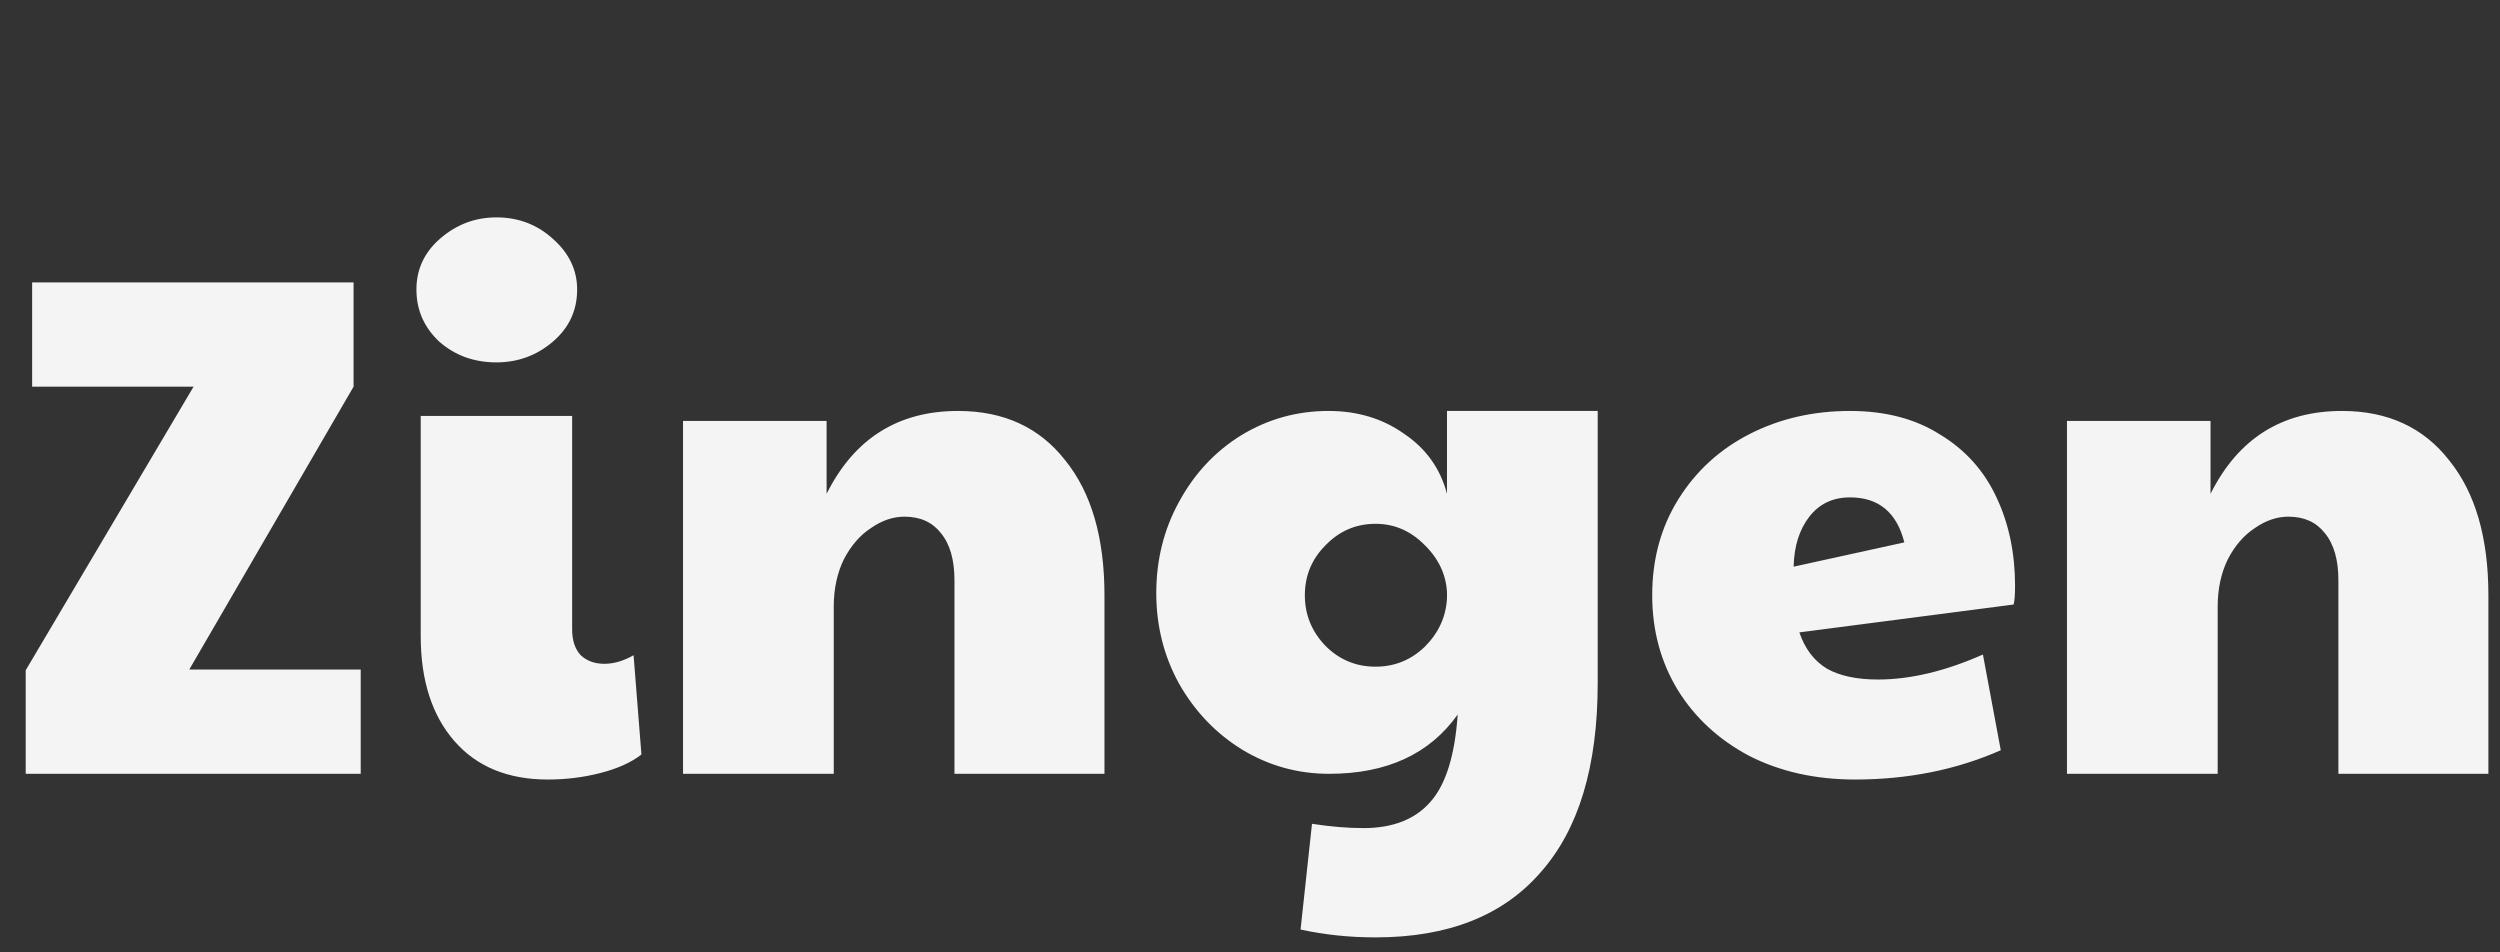 <svg width="84" height="32" viewBox="0 0 84 32" fill="none" xmlns="http://www.w3.org/2000/svg">
<rect x="0" y="0" width="84" height="32" fill="#333333" stroke="none"/>
<path d="M0.864 22.52L6.504 12.992H1.08V9.488H11.88V12.992L6.36 22.496H12.12V26H0.864V22.52ZM18.408 26.192C17.064 26.192 16.016 25.76 15.264 24.896C14.512 24.032 14.136 22.856 14.136 21.368V13.976H19.224V21.152C19.224 21.52 19.32 21.808 19.512 22.016C19.72 22.208 19.984 22.304 20.304 22.304C20.624 22.304 20.952 22.208 21.288 22.016L21.552 25.352C21.2 25.624 20.736 25.832 20.16 25.976C19.6 26.12 19.016 26.192 18.408 26.192ZM16.68 12.176C15.928 12.176 15.288 11.944 14.76 11.48C14.248 11 13.992 10.416 13.992 9.728C13.992 9.04 14.264 8.464 14.808 8C15.352 7.536 15.976 7.304 16.68 7.304C17.416 7.304 18.048 7.544 18.576 8.024C19.12 8.504 19.392 9.072 19.392 9.728C19.392 10.432 19.12 11.016 18.576 11.48C18.032 11.944 17.4 12.176 16.68 12.176ZM22.95 14.144H27.774V16.592C28.702 14.736 30.174 13.808 32.19 13.808C33.726 13.808 34.926 14.36 35.79 15.464C36.67 16.552 37.11 18.064 37.11 20V26H32.07V19.496C32.07 18.808 31.918 18.28 31.614 17.912C31.326 17.544 30.918 17.36 30.39 17.36C30.006 17.36 29.63 17.488 29.262 17.744C28.894 17.984 28.59 18.336 28.35 18.8C28.126 19.264 28.014 19.792 28.014 20.384V26H22.95V14.144ZM46.219 31.496C45.339 31.496 44.499 31.408 43.699 31.232L44.083 27.68C44.707 27.776 45.283 27.824 45.811 27.824C46.803 27.824 47.555 27.528 48.067 26.936C48.579 26.36 48.883 25.384 48.979 24.008C48.035 25.336 46.595 26 44.659 26C43.603 26 42.627 25.728 41.731 25.184C40.851 24.64 40.147 23.904 39.619 22.976C39.107 22.048 38.851 21.032 38.851 19.928C38.851 18.808 39.107 17.784 39.619 16.856C40.131 15.912 40.827 15.168 41.707 14.624C42.603 14.08 43.579 13.808 44.635 13.808C45.611 13.808 46.459 14.064 47.179 14.576C47.915 15.072 48.395 15.744 48.619 16.592V13.808H53.683V22.952C53.683 25.752 53.043 27.872 51.763 29.312C50.499 30.768 48.651 31.496 46.219 31.496ZM46.219 22.4C46.859 22.4 47.411 22.176 47.875 21.728C48.339 21.264 48.587 20.72 48.619 20.096V19.904C48.587 19.296 48.331 18.76 47.851 18.296C47.387 17.832 46.843 17.6 46.219 17.6C45.563 17.6 45.003 17.84 44.539 18.32C44.075 18.784 43.843 19.344 43.843 20C43.843 20.656 44.075 21.224 44.539 21.704C45.003 22.168 45.563 22.4 46.219 22.4ZM62.33 26.192C61.002 26.192 59.818 25.928 58.778 25.4C57.754 24.856 56.954 24.12 56.378 23.192C55.802 22.248 55.514 21.184 55.514 20C55.514 18.784 55.81 17.704 56.402 16.76C56.994 15.816 57.794 15.088 58.802 14.576C59.81 14.064 60.93 13.808 62.162 13.808C63.346 13.808 64.354 14.072 65.186 14.6C66.034 15.112 66.666 15.816 67.082 16.712C67.498 17.592 67.706 18.584 67.706 19.688C67.706 19.976 67.69 20.184 67.658 20.312L60.458 21.248C60.65 21.808 60.962 22.216 61.394 22.472C61.826 22.712 62.394 22.832 63.098 22.832C64.186 22.832 65.362 22.552 66.626 21.992L67.226 25.208C65.738 25.864 64.106 26.192 62.33 26.192ZM63.986 18.224C63.73 17.216 63.122 16.712 62.162 16.712C61.586 16.712 61.13 16.928 60.794 17.36C60.458 17.792 60.282 18.352 60.266 19.04L63.986 18.224ZM69.45 14.144H74.274V16.592C75.202 14.736 76.674 13.808 78.69 13.808C80.226 13.808 81.426 14.36 82.29 15.464C83.17 16.552 83.61 18.064 83.61 20V26H78.57V19.496C78.57 18.808 78.418 18.28 78.114 17.912C77.826 17.544 77.418 17.36 76.89 17.36C76.506 17.36 76.13 17.488 75.762 17.744C75.394 17.984 75.09 18.336 74.85 18.8C74.626 19.264 74.514 19.792 74.514 20.384V26H69.45V14.144Z" fill="#F4F4F5"/>
</svg>
